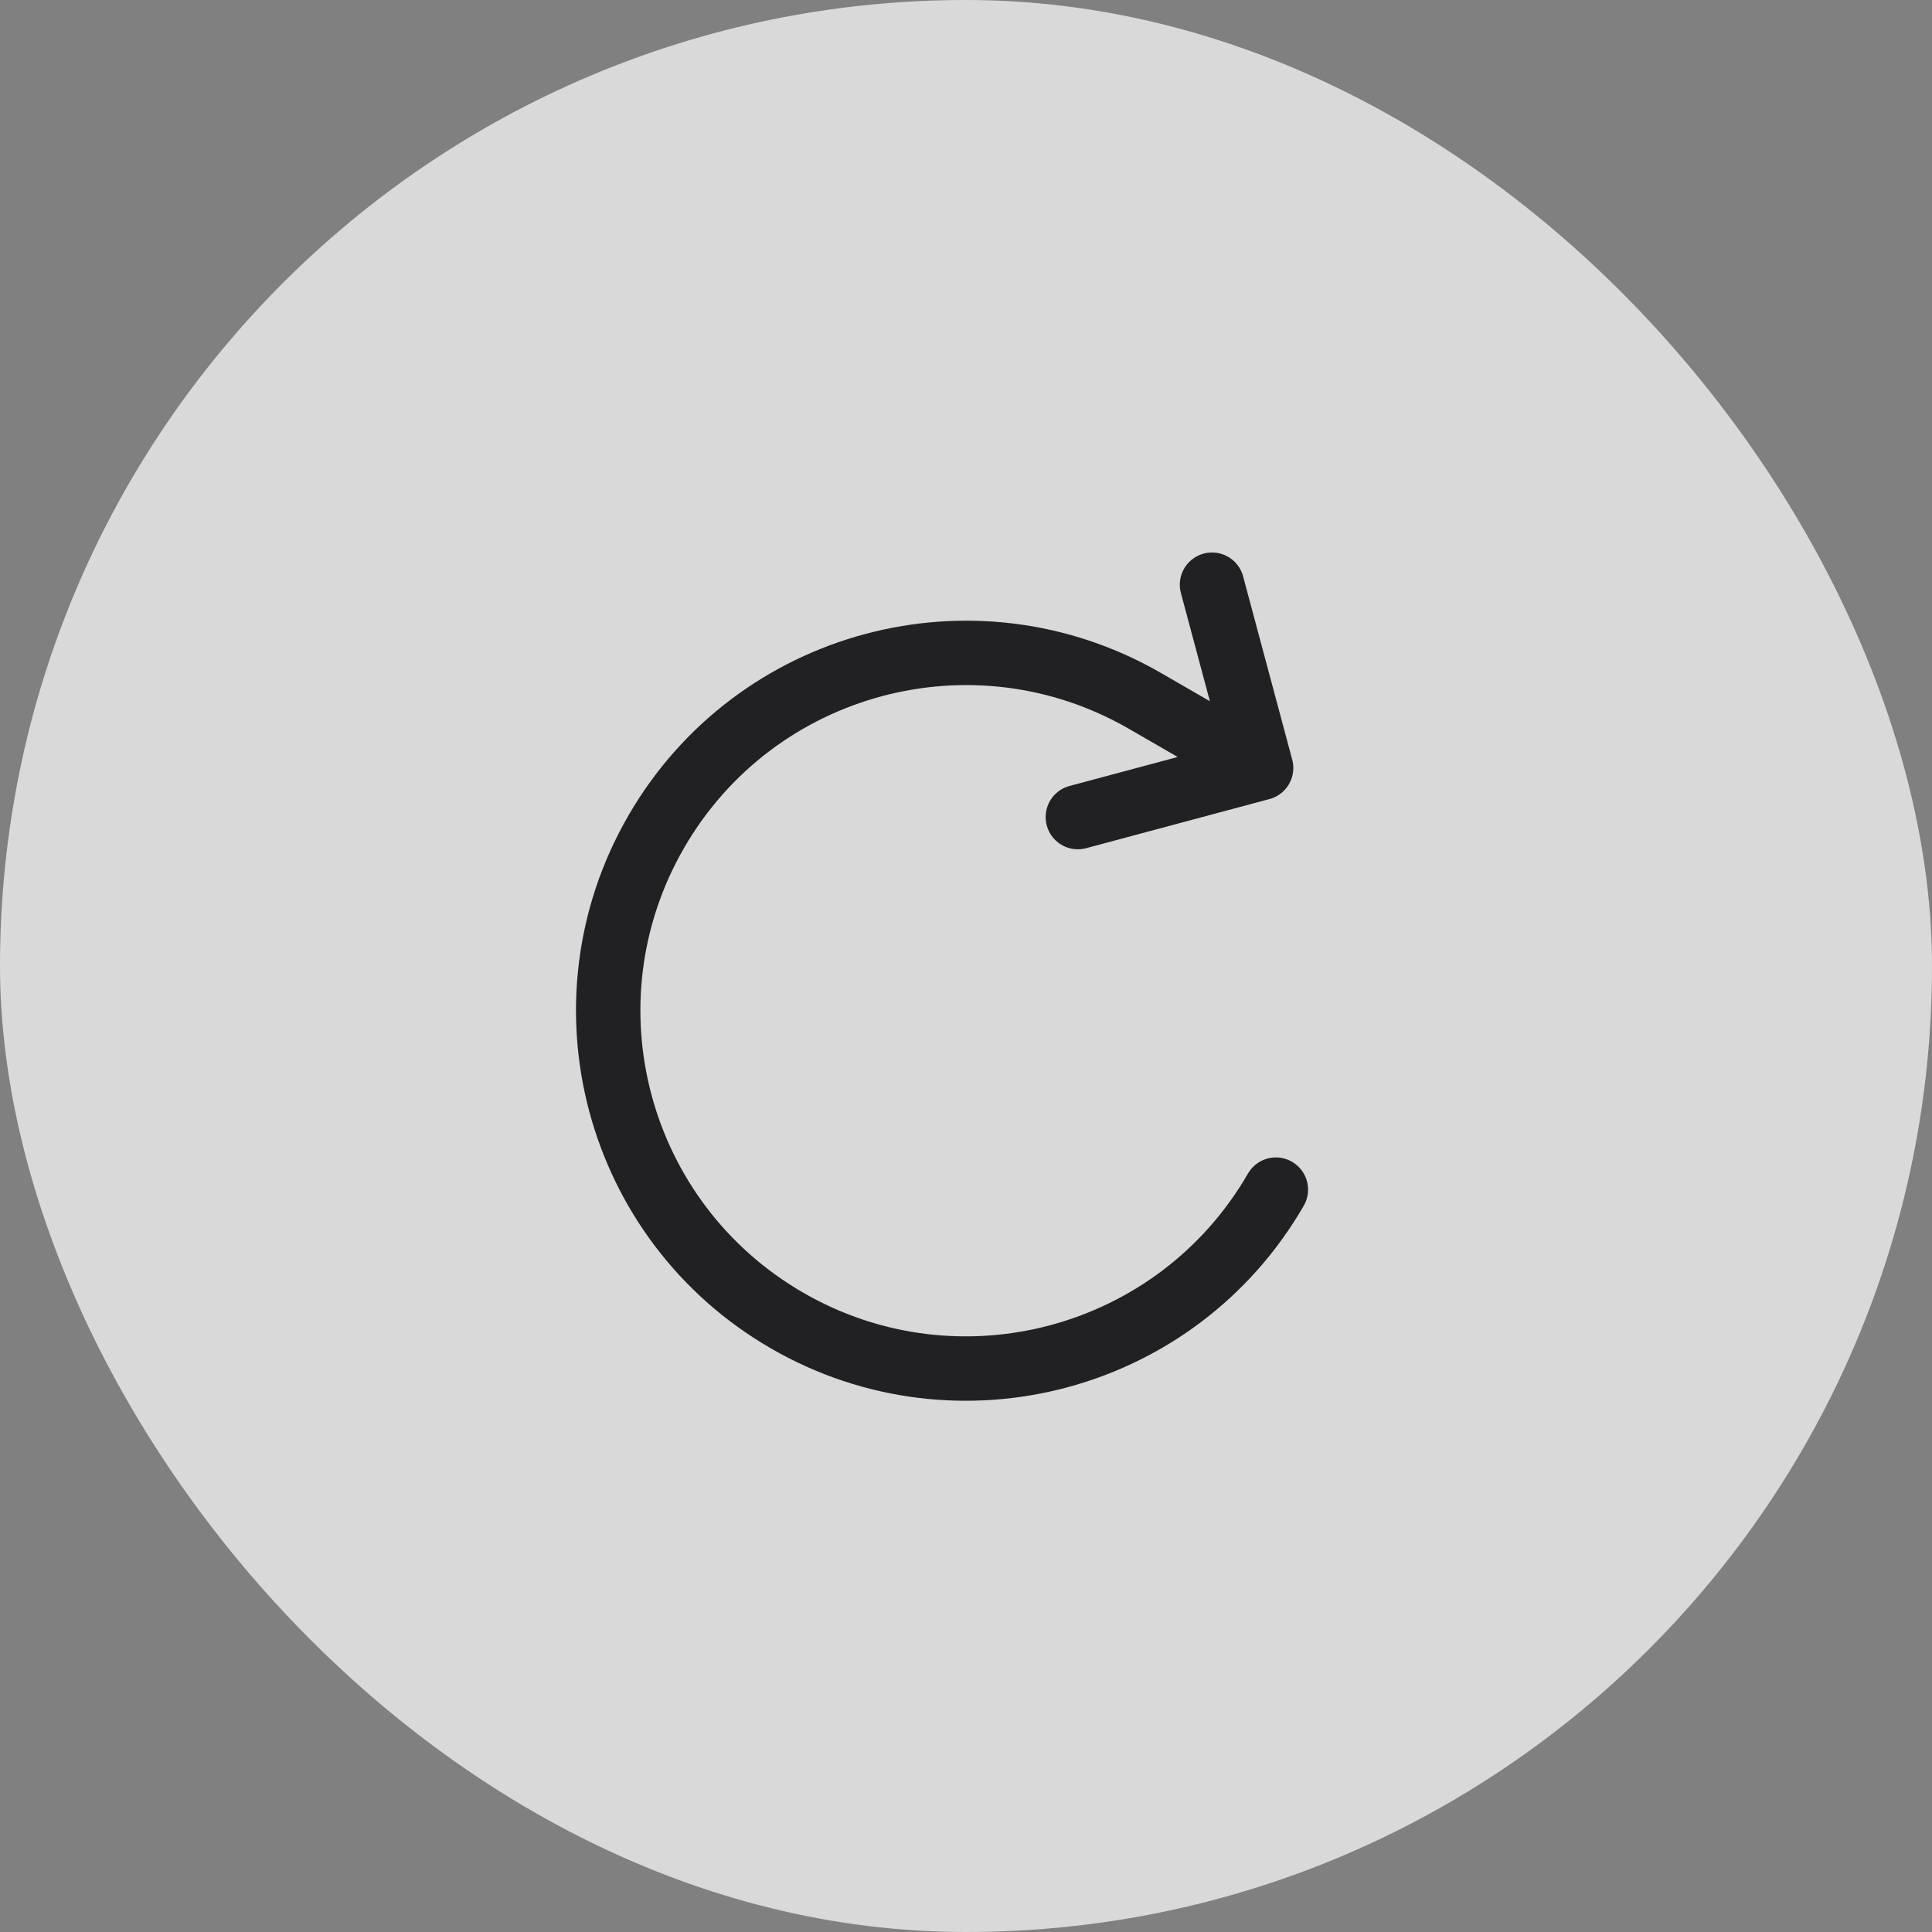 <svg width="36" height="36" viewBox="0 0 36 36" fill="none" xmlns="http://www.w3.org/2000/svg">
<rect x="0" y="0" width="36" height="36" fill="#808080" stroke="none"/>
<rect width="36" height="36" rx="18" fill="white" fill-opacity="0.7"/>
<path d="M23.774 22.167C21.933 25.355 17.856 26.448 14.667 24.607C11.479 22.766 10.386 18.689 12.227 15.5C14.068 12.311 18.145 11.219 21.334 13.06L23.499 14.31M23.499 14.31L22.584 10.895M23.499 14.31L20.084 15.225" stroke="#212123" stroke-width="1.2" stroke-linecap="round" stroke-linejoin="round"/>
</svg>
